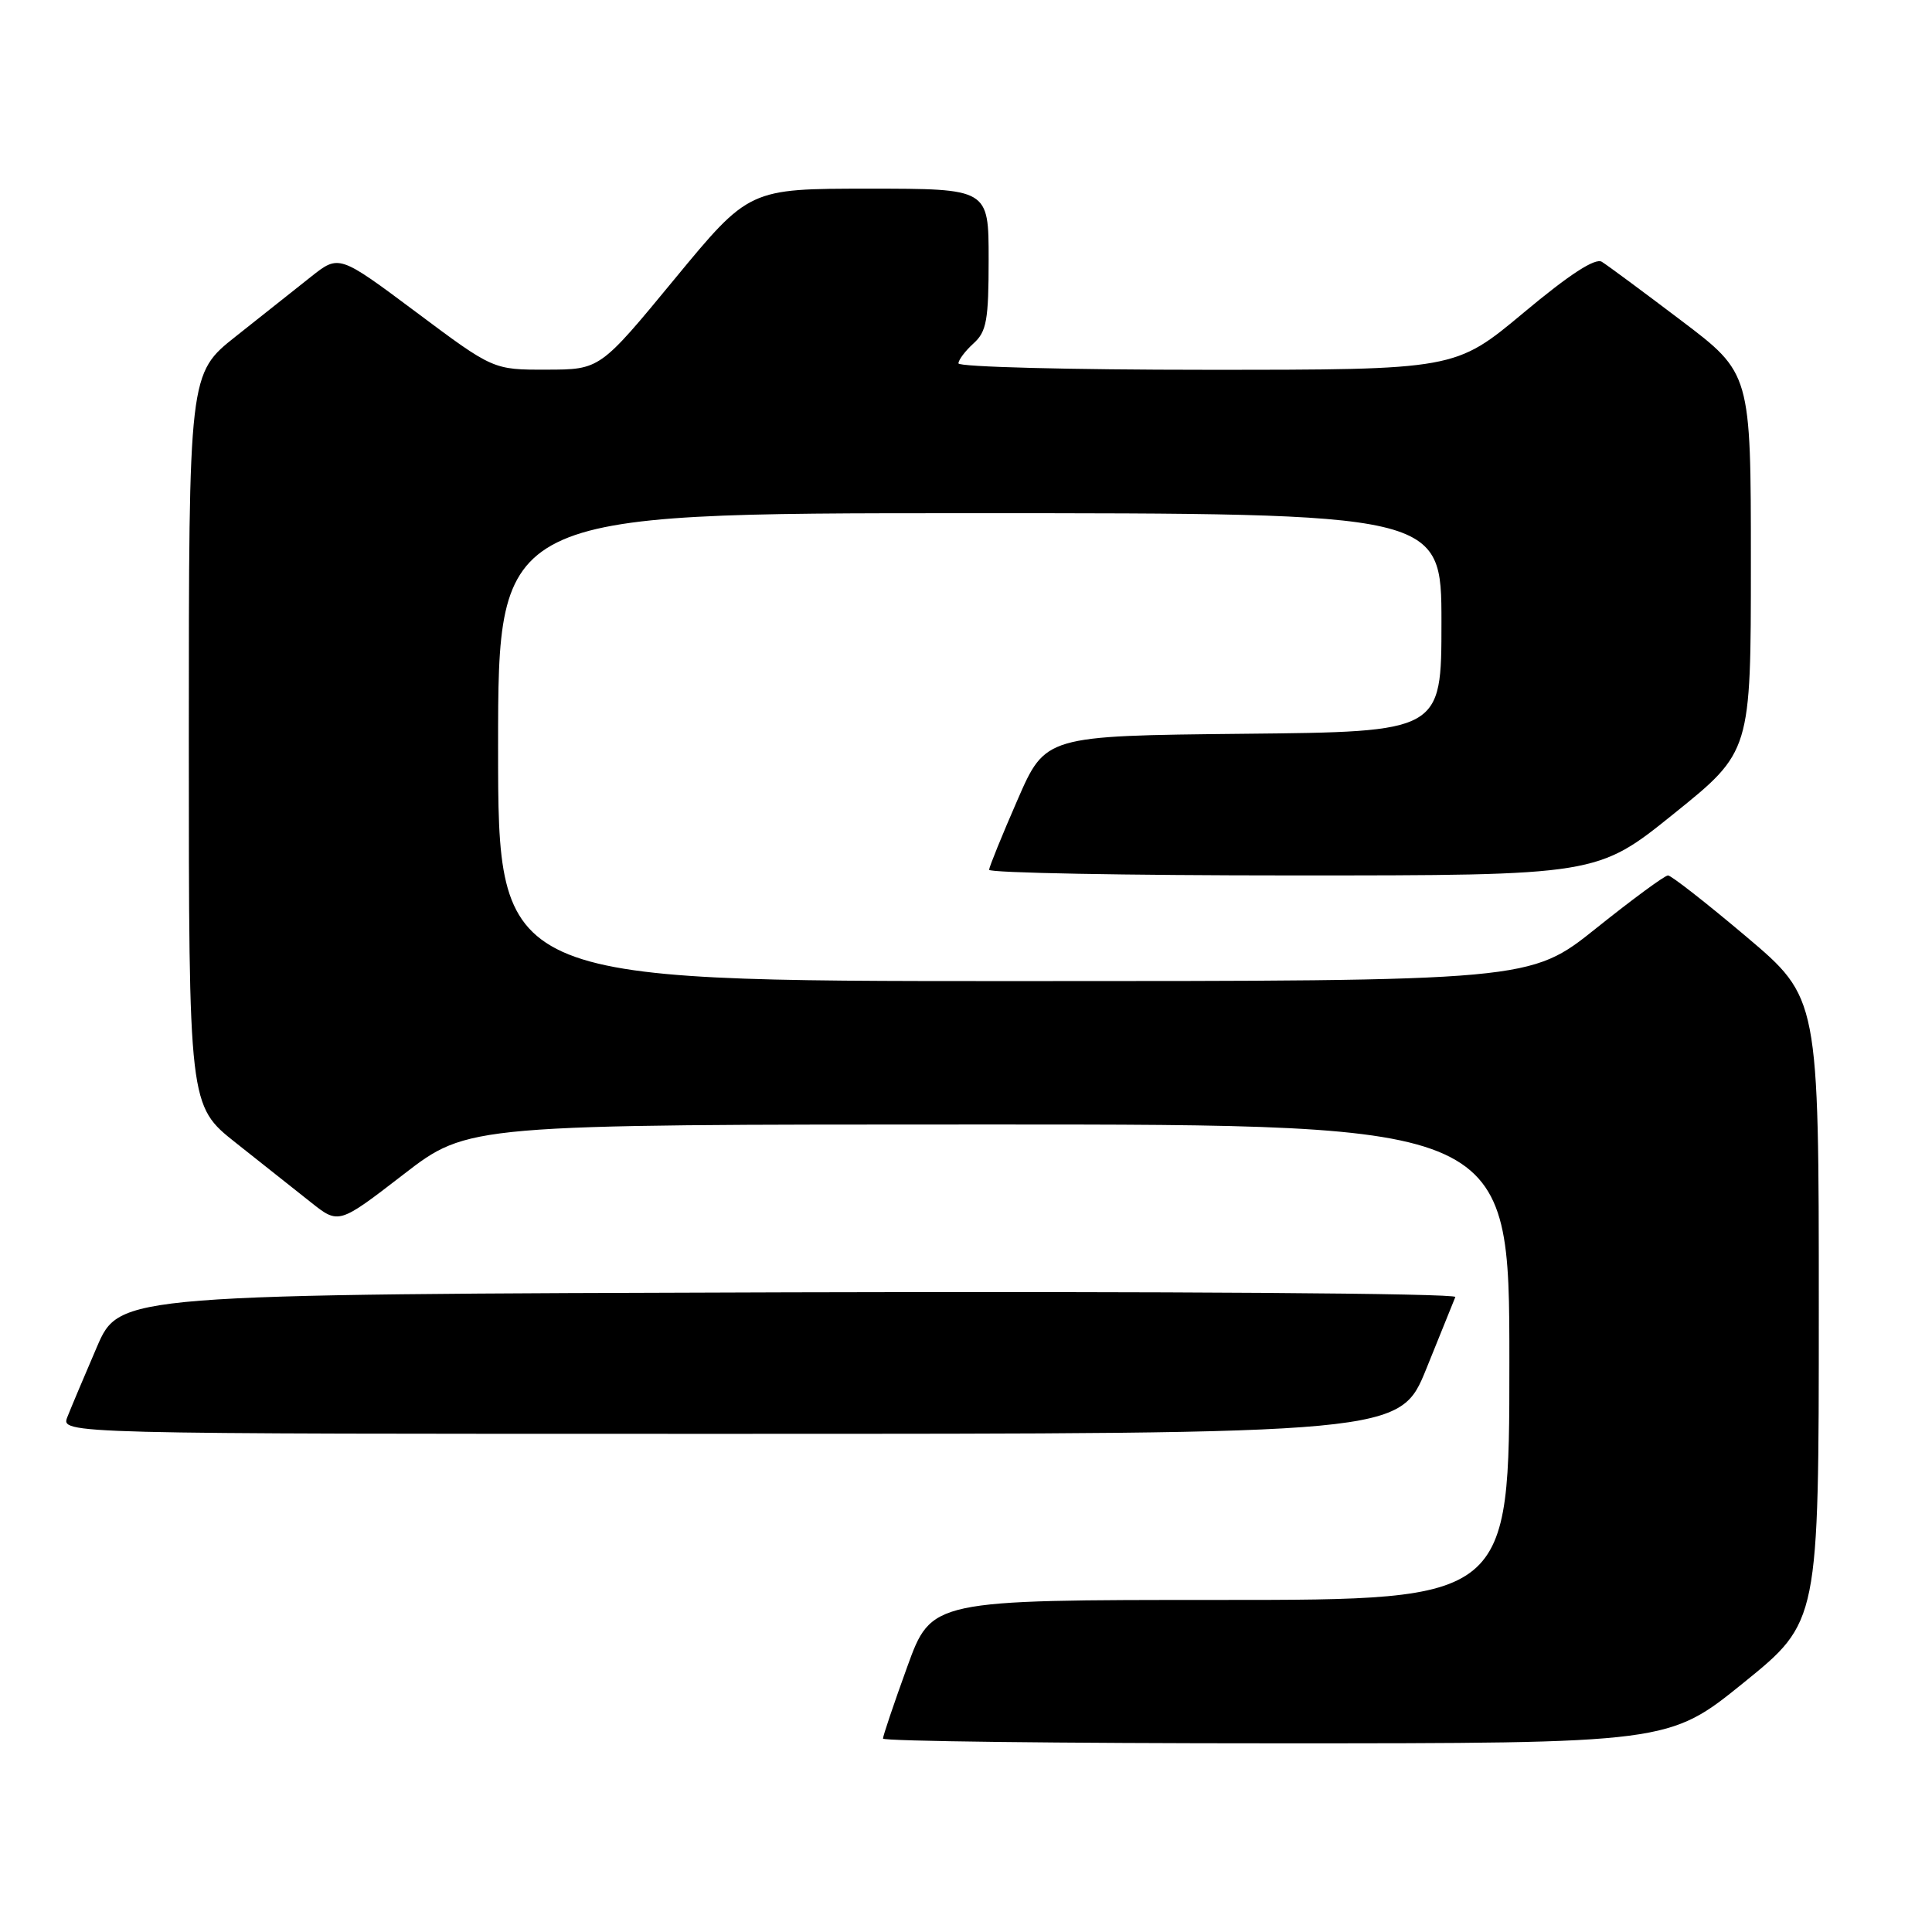 <?xml version="1.0" encoding="UTF-8" standalone="no"?>
<!DOCTYPE svg PUBLIC "-//W3C//DTD SVG 1.1//EN" "http://www.w3.org/Graphics/SVG/1.1/DTD/svg11.dtd" >
<svg xmlns="http://www.w3.org/2000/svg" xmlns:xlink="http://www.w3.org/1999/xlink" version="1.1" viewBox="0 0 256 256">
 <g >
 <path fill="currentColor"
d=" M 231.06 222.95 C 241.00 214.90 241.00 214.90 241.00 173.56 C 241.00 132.23 241.00 132.23 231.39 124.11 C 226.11 119.65 221.44 116.00 221.02 116.00 C 220.59 116.00 216.31 119.15 211.50 123.00 C 202.75 130.00 202.75 130.00 134.37 130.00 C 66.00 130.00 66.00 130.00 66.00 99.00 C 66.00 68.00 66.00 68.00 128.50 68.00 C 191.00 68.00 191.00 68.00 191.00 82.48 C 191.00 96.97 191.00 96.97 164.76 97.23 C 138.52 97.50 138.52 97.50 134.82 106.00 C 132.78 110.67 131.09 114.84 131.06 115.25 C 131.03 115.66 149.15 116.00 171.32 116.00 C 211.65 116.00 211.65 116.00 221.82 107.80 C 232.00 99.60 232.00 99.60 232.00 74.53 C 232.00 49.46 232.00 49.46 222.78 42.48 C 217.71 38.64 212.97 35.13 212.25 34.69 C 211.38 34.14 207.97 36.35 201.88 41.44 C 192.82 49.00 192.82 49.00 159.91 49.00 C 141.81 49.00 127.00 48.62 127.00 48.15 C 127.00 47.69 127.90 46.50 129.00 45.50 C 130.73 43.94 131.00 42.42 131.00 34.35 C 131.00 25.00 131.00 25.00 115.13 25.00 C 99.26 25.00 99.26 25.00 89.38 36.98 C 79.50 48.97 79.50 48.97 72.43 48.98 C 65.36 49.00 65.36 49.00 55.14 41.36 C 44.92 33.73 44.92 33.73 41.21 36.67 C 39.17 38.29 34.69 41.84 31.26 44.56 C 25.02 49.50 25.02 49.50 25.02 98.00 C 25.02 146.50 25.02 146.50 31.26 151.44 C 34.69 154.16 39.16 157.70 41.19 159.31 C 44.88 162.24 44.88 162.24 53.46 155.62 C 62.03 149.00 62.03 149.00 131.02 149.00 C 200.00 149.00 200.00 149.00 200.00 180.50 C 200.00 212.00 200.00 212.00 161.71 212.00 C 123.42 212.00 123.42 212.00 120.21 220.87 C 118.44 225.75 117.00 230.02 117.00 230.37 C 117.00 230.72 140.43 231.00 169.06 231.00 C 221.12 231.00 221.12 231.00 231.06 222.95 Z  M 189.00 181.36 C 190.93 176.61 192.65 172.34 192.84 171.86 C 193.02 171.37 154.46 171.10 104.51 171.24 C 15.84 171.50 15.84 171.50 12.83 178.50 C 11.17 182.35 9.42 186.51 8.93 187.75 C 8.05 190.00 8.05 190.00 96.77 189.99 C 185.50 189.99 185.50 189.99 189.00 181.36 Z "/>
</g>
</svg>